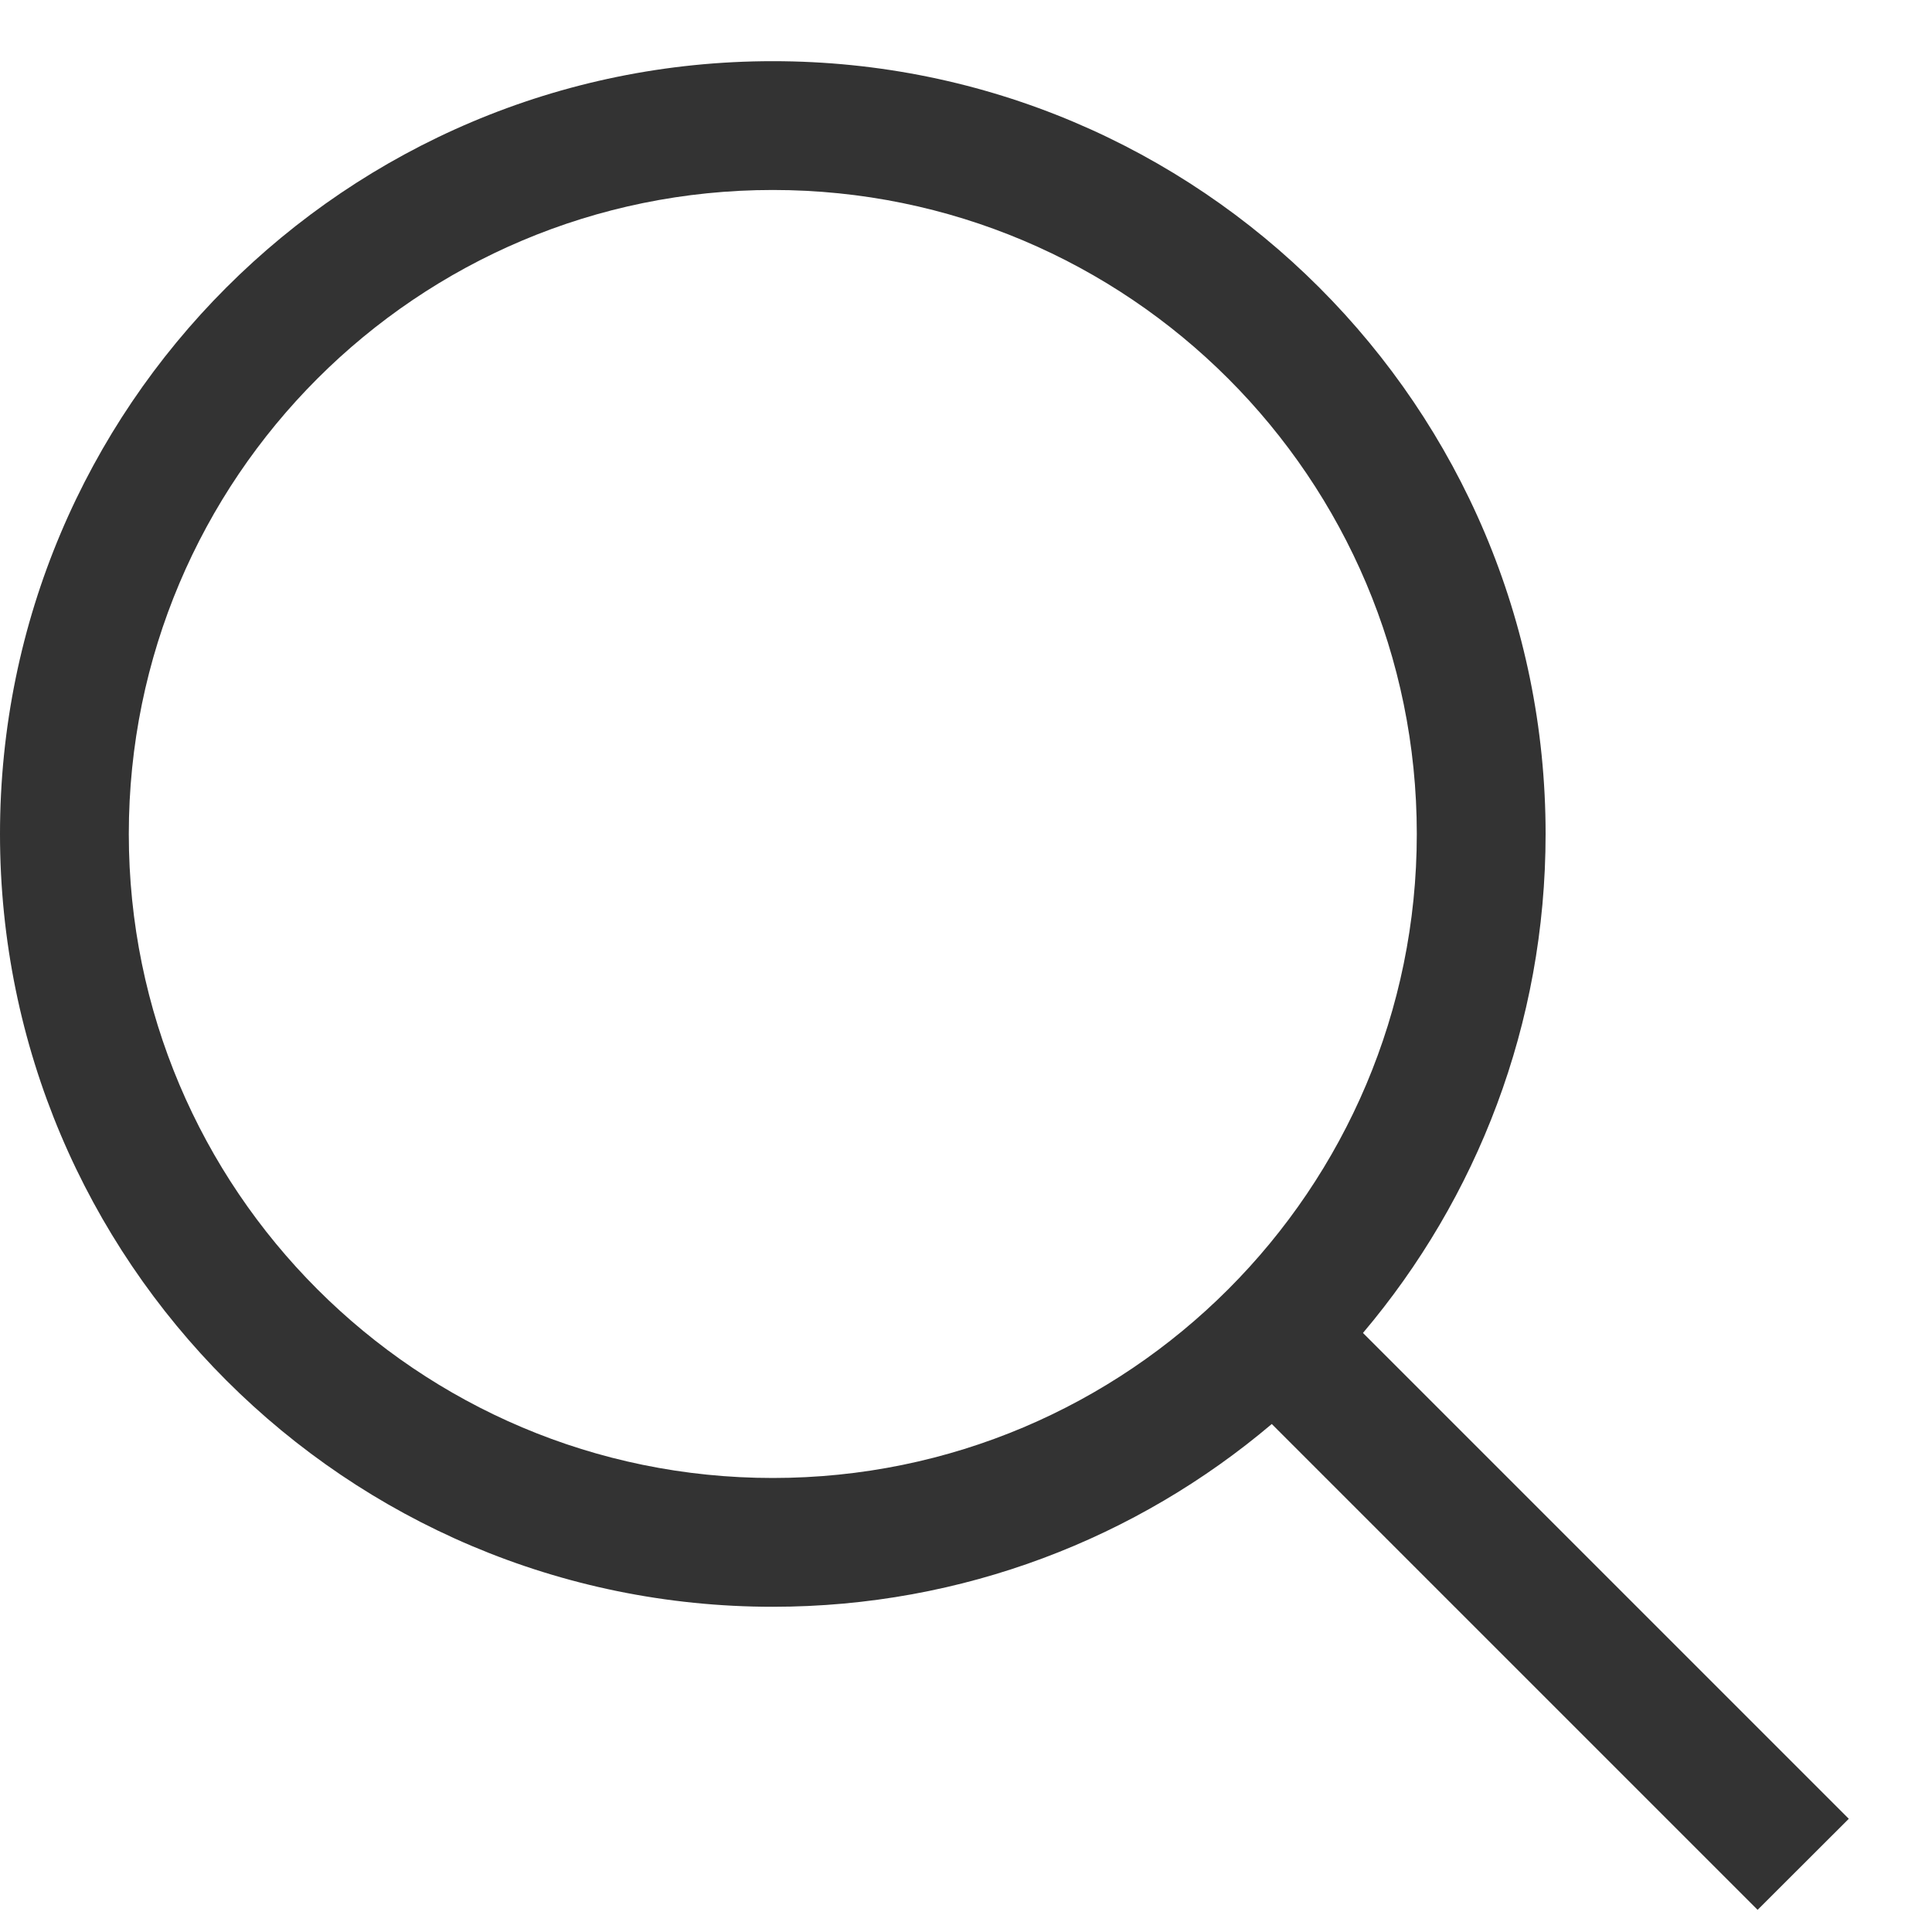<svg width="15" height="15" viewBox="0 0 15 15" fill="none" xmlns="http://www.w3.org/2000/svg">
<path fill-rule="evenodd" clip-rule="evenodd" d="M11 6.475C11 9.236 8.761 11.475 6 11.475C3.239 11.475 1 9.236 1 6.475C1 3.713 3.239 1.475 6 1.475C8.761 1.475 11 3.713 11 6.475ZM9.874 11.056C8.829 11.941 7.477 12.475 6 12.475C2.686 12.475 0 9.788 0 6.475C0 3.161 2.686 0.475 6 0.475C9.314 0.475 12 3.161 12 6.475C12 7.952 11.466 9.304 10.582 10.349L14.354 14.121L13.646 14.828L9.874 11.056Z" fill="#333333"/>
</svg>
